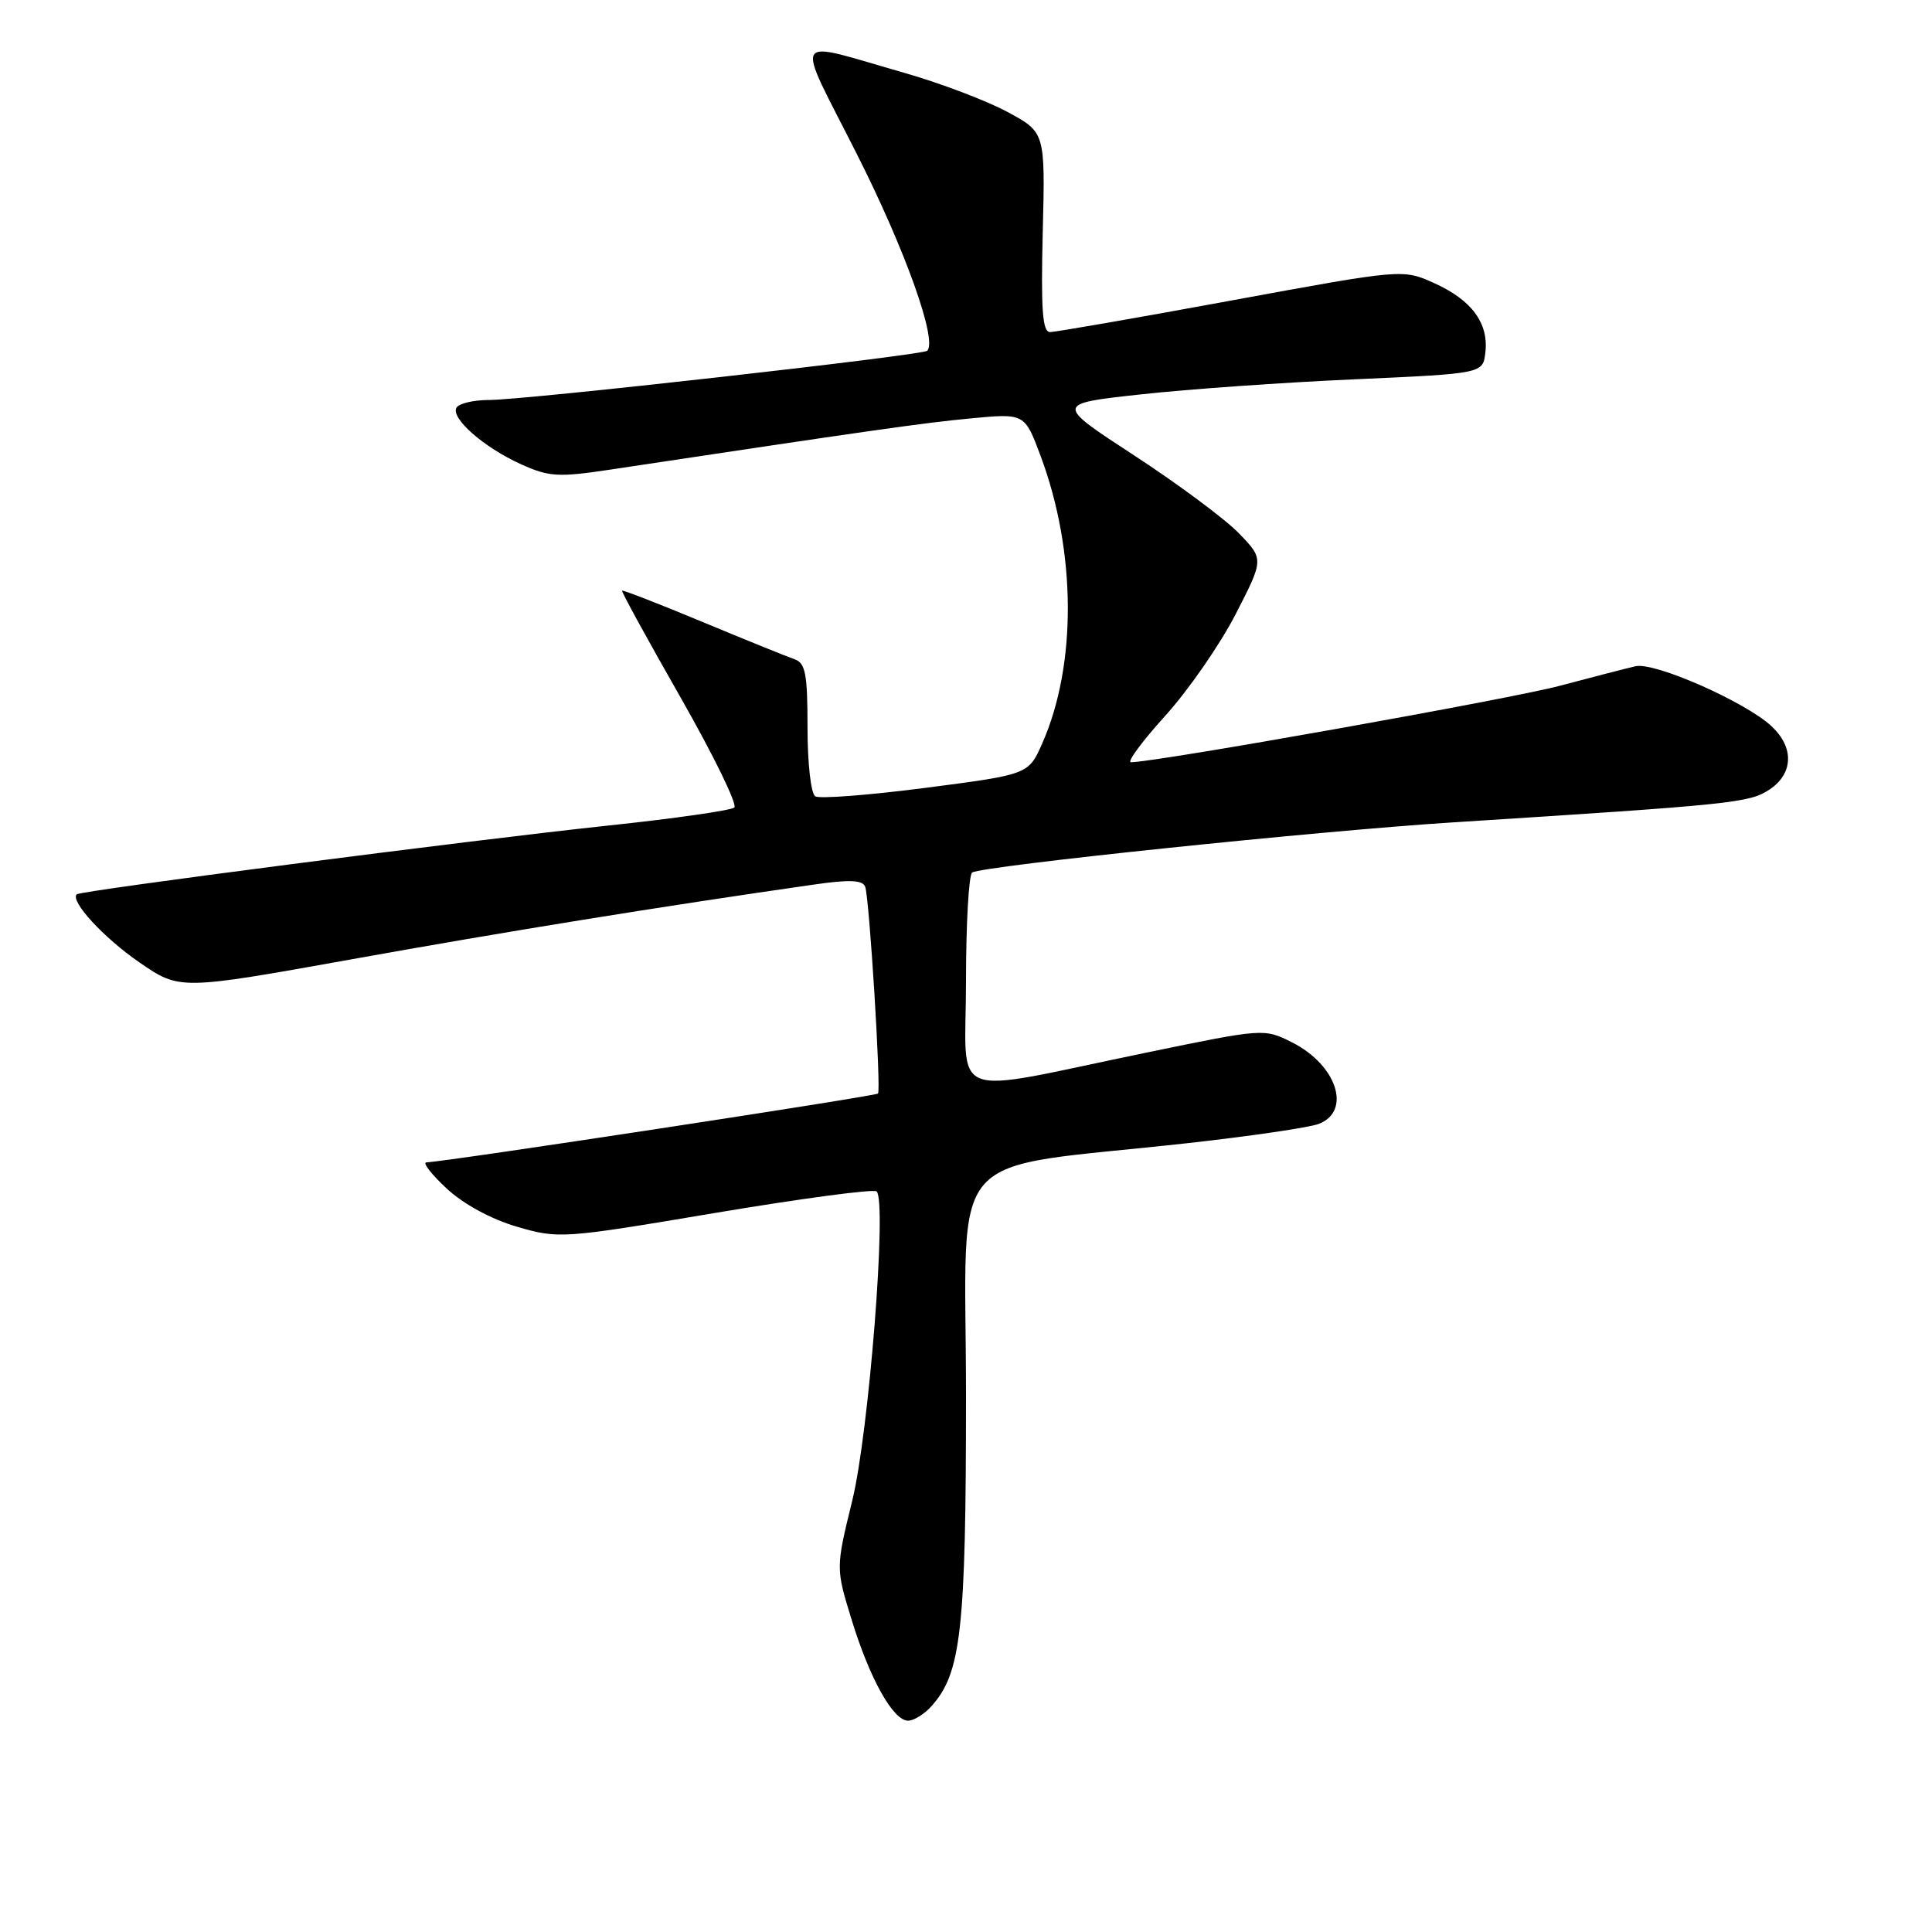 <?xml version="1.0" encoding="UTF-8" standalone="no"?>
<!DOCTYPE svg PUBLIC "-//W3C//DTD SVG 1.1//EN" "http://www.w3.org/Graphics/SVG/1.1/DTD/svg11.dtd" >
<svg xmlns="http://www.w3.org/2000/svg" xmlns:xlink="http://www.w3.org/1999/xlink" version="1.1" viewBox="0 0 256 256">
 <g >
 <path fill="currentColor"
d=" M 123.41 226.09 C 127.36 221.73 128.00 216.01 128.00 184.96 C 128.00 151.22 124.58 155.11 157.50 151.46 C 165.75 150.54 173.51 149.40 174.75 148.92 C 179.13 147.22 177.13 141.11 171.22 138.13 C 167.50 136.26 167.48 136.26 151.89 139.48 C 125.02 145.02 128.00 146.19 128.00 130.07 C 128.00 122.40 128.37 115.89 128.82 115.61 C 130.23 114.74 174.66 110.10 192.50 108.97 C 229.61 106.61 231.77 106.38 234.42 104.65 C 237.63 102.54 237.77 99.07 234.75 96.24 C 231.32 93.02 219.27 87.70 216.72 88.28 C 215.50 88.56 210.96 89.73 206.64 90.88 C 200.07 92.63 153.11 101.00 149.86 101.00 C 149.29 101.00 151.33 98.24 154.39 94.86 C 157.45 91.48 161.65 85.42 163.72 81.40 C 167.48 74.09 167.48 74.09 164.14 70.64 C 162.30 68.75 156.07 64.12 150.29 60.35 C 139.79 53.50 139.79 53.50 151.15 52.26 C 157.39 51.57 170.15 50.67 179.50 50.26 C 196.50 49.50 196.50 49.50 196.82 46.69 C 197.27 42.82 195.00 39.75 190.05 37.52 C 185.88 35.64 185.88 35.64 163.15 39.82 C 150.66 42.12 139.85 44.00 139.14 44.00 C 138.13 44.00 137.92 41.07 138.17 30.76 C 138.50 17.53 138.50 17.53 133.49 14.83 C 130.74 13.35 124.66 11.04 119.99 9.70 C 104.50 5.28 105.26 4.02 113.54 20.42 C 119.94 33.09 124.24 45.10 122.86 46.48 C 122.25 47.08 69.60 53.00 64.81 53.00 C 62.78 53.00 60.84 53.45 60.50 54.00 C 59.65 55.37 64.10 59.29 69.05 61.52 C 72.74 63.19 73.98 63.26 80.84 62.23 C 115.29 57.04 122.36 56.03 128.63 55.44 C 135.77 54.76 135.77 54.76 137.88 60.40 C 142.62 73.07 142.70 88.10 138.10 98.51 C 136.28 102.62 136.28 102.62 122.67 104.39 C 115.18 105.36 108.59 105.87 108.03 105.52 C 107.45 105.16 107.00 101.13 107.00 96.41 C 107.00 89.23 106.73 87.85 105.25 87.34 C 104.29 87.01 98.80 84.79 93.06 82.40 C 87.32 80.01 82.53 78.15 82.43 78.27 C 82.32 78.40 85.81 84.76 90.17 92.40 C 94.53 100.05 97.74 106.62 97.30 107.00 C 96.86 107.39 89.30 108.47 80.50 109.40 C 62.11 111.36 10.66 118.02 10.17 118.50 C 9.26 119.40 13.73 124.26 18.47 127.52 C 23.81 131.20 23.81 131.20 46.66 127.10 C 66.82 123.47 87.72 120.09 107.84 117.21 C 112.55 116.53 114.29 116.60 114.64 117.49 C 115.19 118.93 116.77 144.33 116.34 144.90 C 116.08 145.24 59.07 153.94 56.50 154.02 C 55.95 154.04 57.16 155.60 59.18 157.48 C 61.44 159.57 65.06 161.54 68.51 162.55 C 74.05 164.16 74.51 164.13 94.83 160.71 C 106.20 158.80 115.80 157.52 116.16 157.87 C 117.55 159.20 115.13 189.87 112.93 198.83 C 110.74 207.78 110.74 207.78 112.85 214.64 C 115.26 222.48 118.35 228.00 120.33 228.00 C 121.08 228.00 122.47 227.14 123.41 226.09 Z "/>
</g>
</svg>
